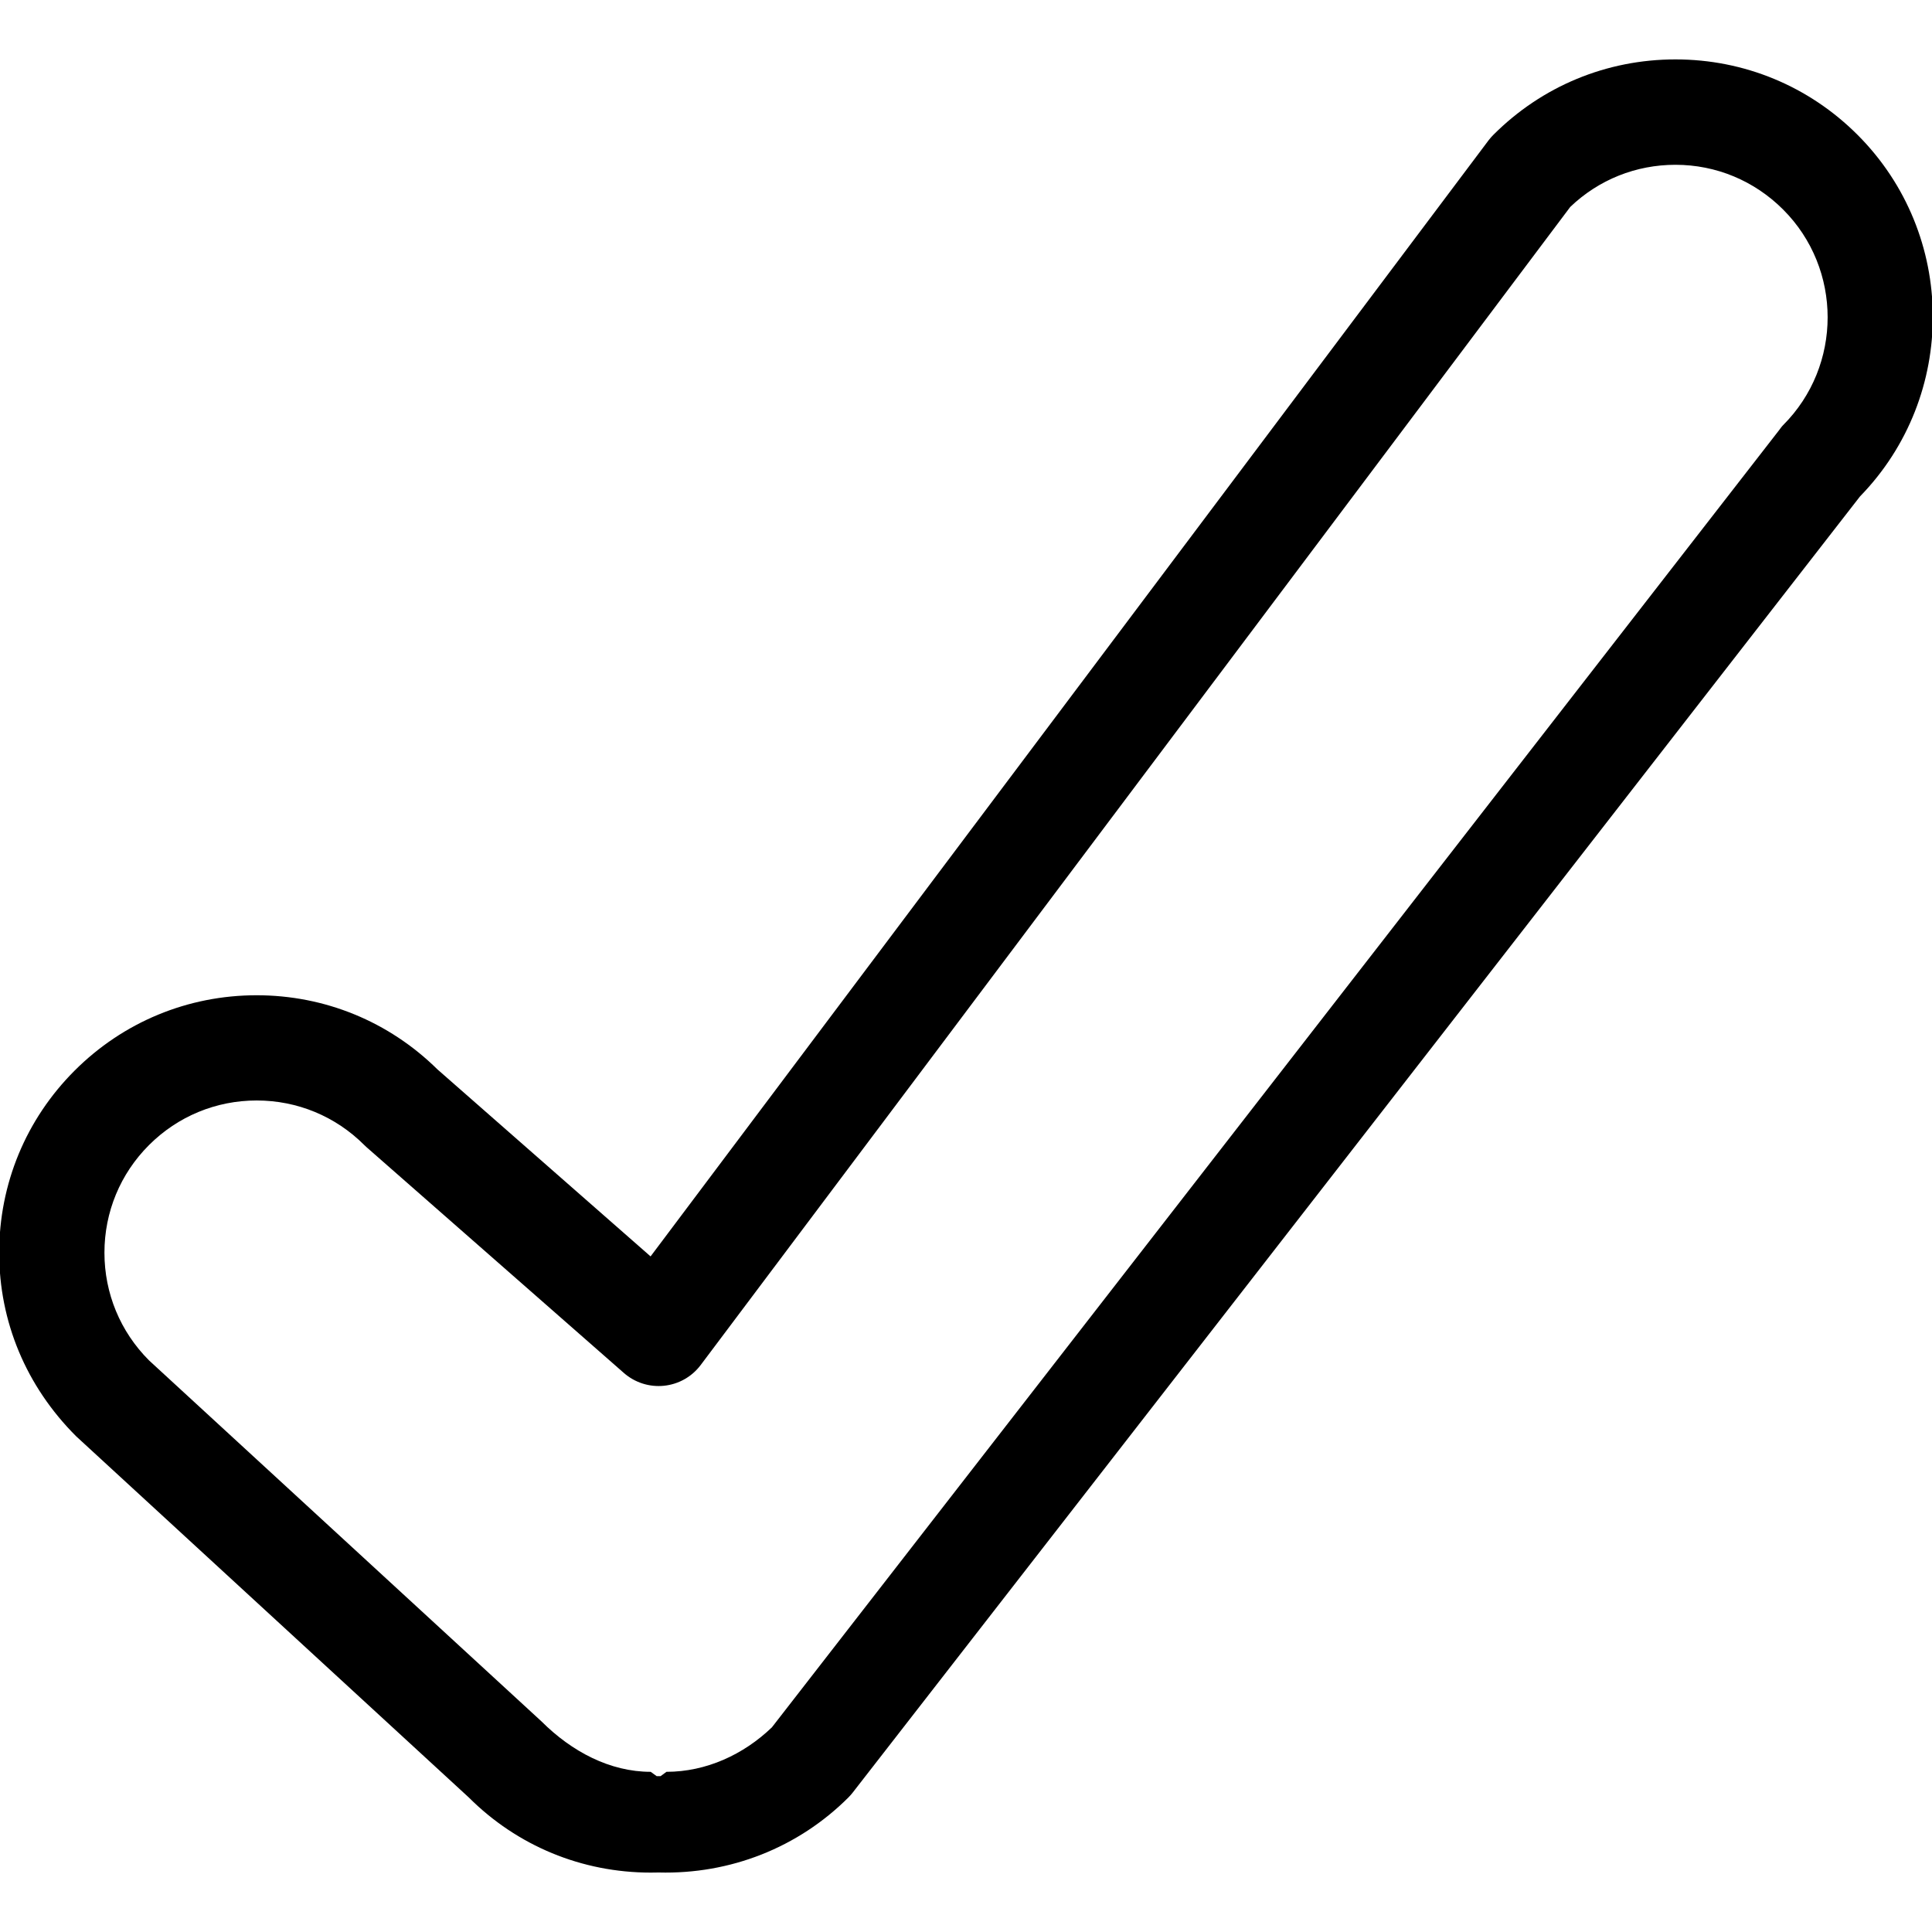 <!DOCTYPE svg PUBLIC "-//W3C//DTD SVG 1.1//EN" "http://www.w3.org/Graphics/SVG/1.1/DTD/svg11.dtd">
<!-- Uploaded to: SVG Repo, www.svgrepo.com, Transformed by: SVG Repo Mixer Tools -->
<svg fill="#000000" version="1.1" id="Layer_1" xmlns="http://www.w3.org/2000/svg" xmlns:xlink="http://www.w3.org/1999/xlink" width="800px" height="800px" viewBox="-0.72 -0.72 73.44 73.44" enable-background="new 0 0 72 72" xml:space="preserve">
<g id="SVGRepo_bgCarrier" stroke-width="0"/>
<g id="SVGRepo_tracerCarrier" stroke-linecap="round" stroke-linejoin="round"/>
<g id="SVGRepo_iconCarrier"> <g> <path d="M24.014,70.462c-2.617,0-5.073-1.016-6.917-2.859L2.175,53.877c-1.908-1.906-2.926-4.364-2.926-6.979 s1.018-5.072,2.866-6.92c1.849-1.849,4.307-2.866,6.921-2.866c2.591,0,5.029,1,6.872,2.818l8.102,7.109L55.861,4.618 c0.057-0.075,0.119-0.146,0.186-0.213c1.849-1.85,4.307-2.867,6.921-2.867s5.072,1.018,6.921,2.867 c3.784,3.784,3.815,9.923,0.093,13.747L31.697,67.416c-0.051,0.065-0.106,0.128-0.165,0.188c-1.914,1.912-4.498,2.926-7.214,2.854 C24.216,70.46,24.116,70.462,24.014,70.462z M9.037,41.112c-1.546,0-2.999,0.602-4.093,1.695C3.851,43.9,3.25,45.353,3.25,46.898 s0.602,3,1.694,4.093l14.922,13.726c1.148,1.146,2.6,1.914,4.148,1.914l0.227,0.164c0.05,0,0.1,0,0.151,0l0.221-0.164 c1.51,0,2.929-0.654,4.008-1.69l38.275-49.294c0.051-0.065,0.105-0.148,0.165-0.207c2.256-2.258,2.256-5.939,0-8.195 c-1.094-1.094-2.547-1.701-4.093-1.701c-1.502,0-2.917,0.566-3.999,1.602L25.914,51.169c-0.335,0.445-0.84,0.73-1.394,0.787 c-0.551,0.057-1.106-0.118-1.525-0.486l-9.771-8.573c-0.032-0.028-0.064-0.058-0.095-0.089 C12.036,41.714,10.583,41.112,9.037,41.112z"/> </g> </g>
</svg>